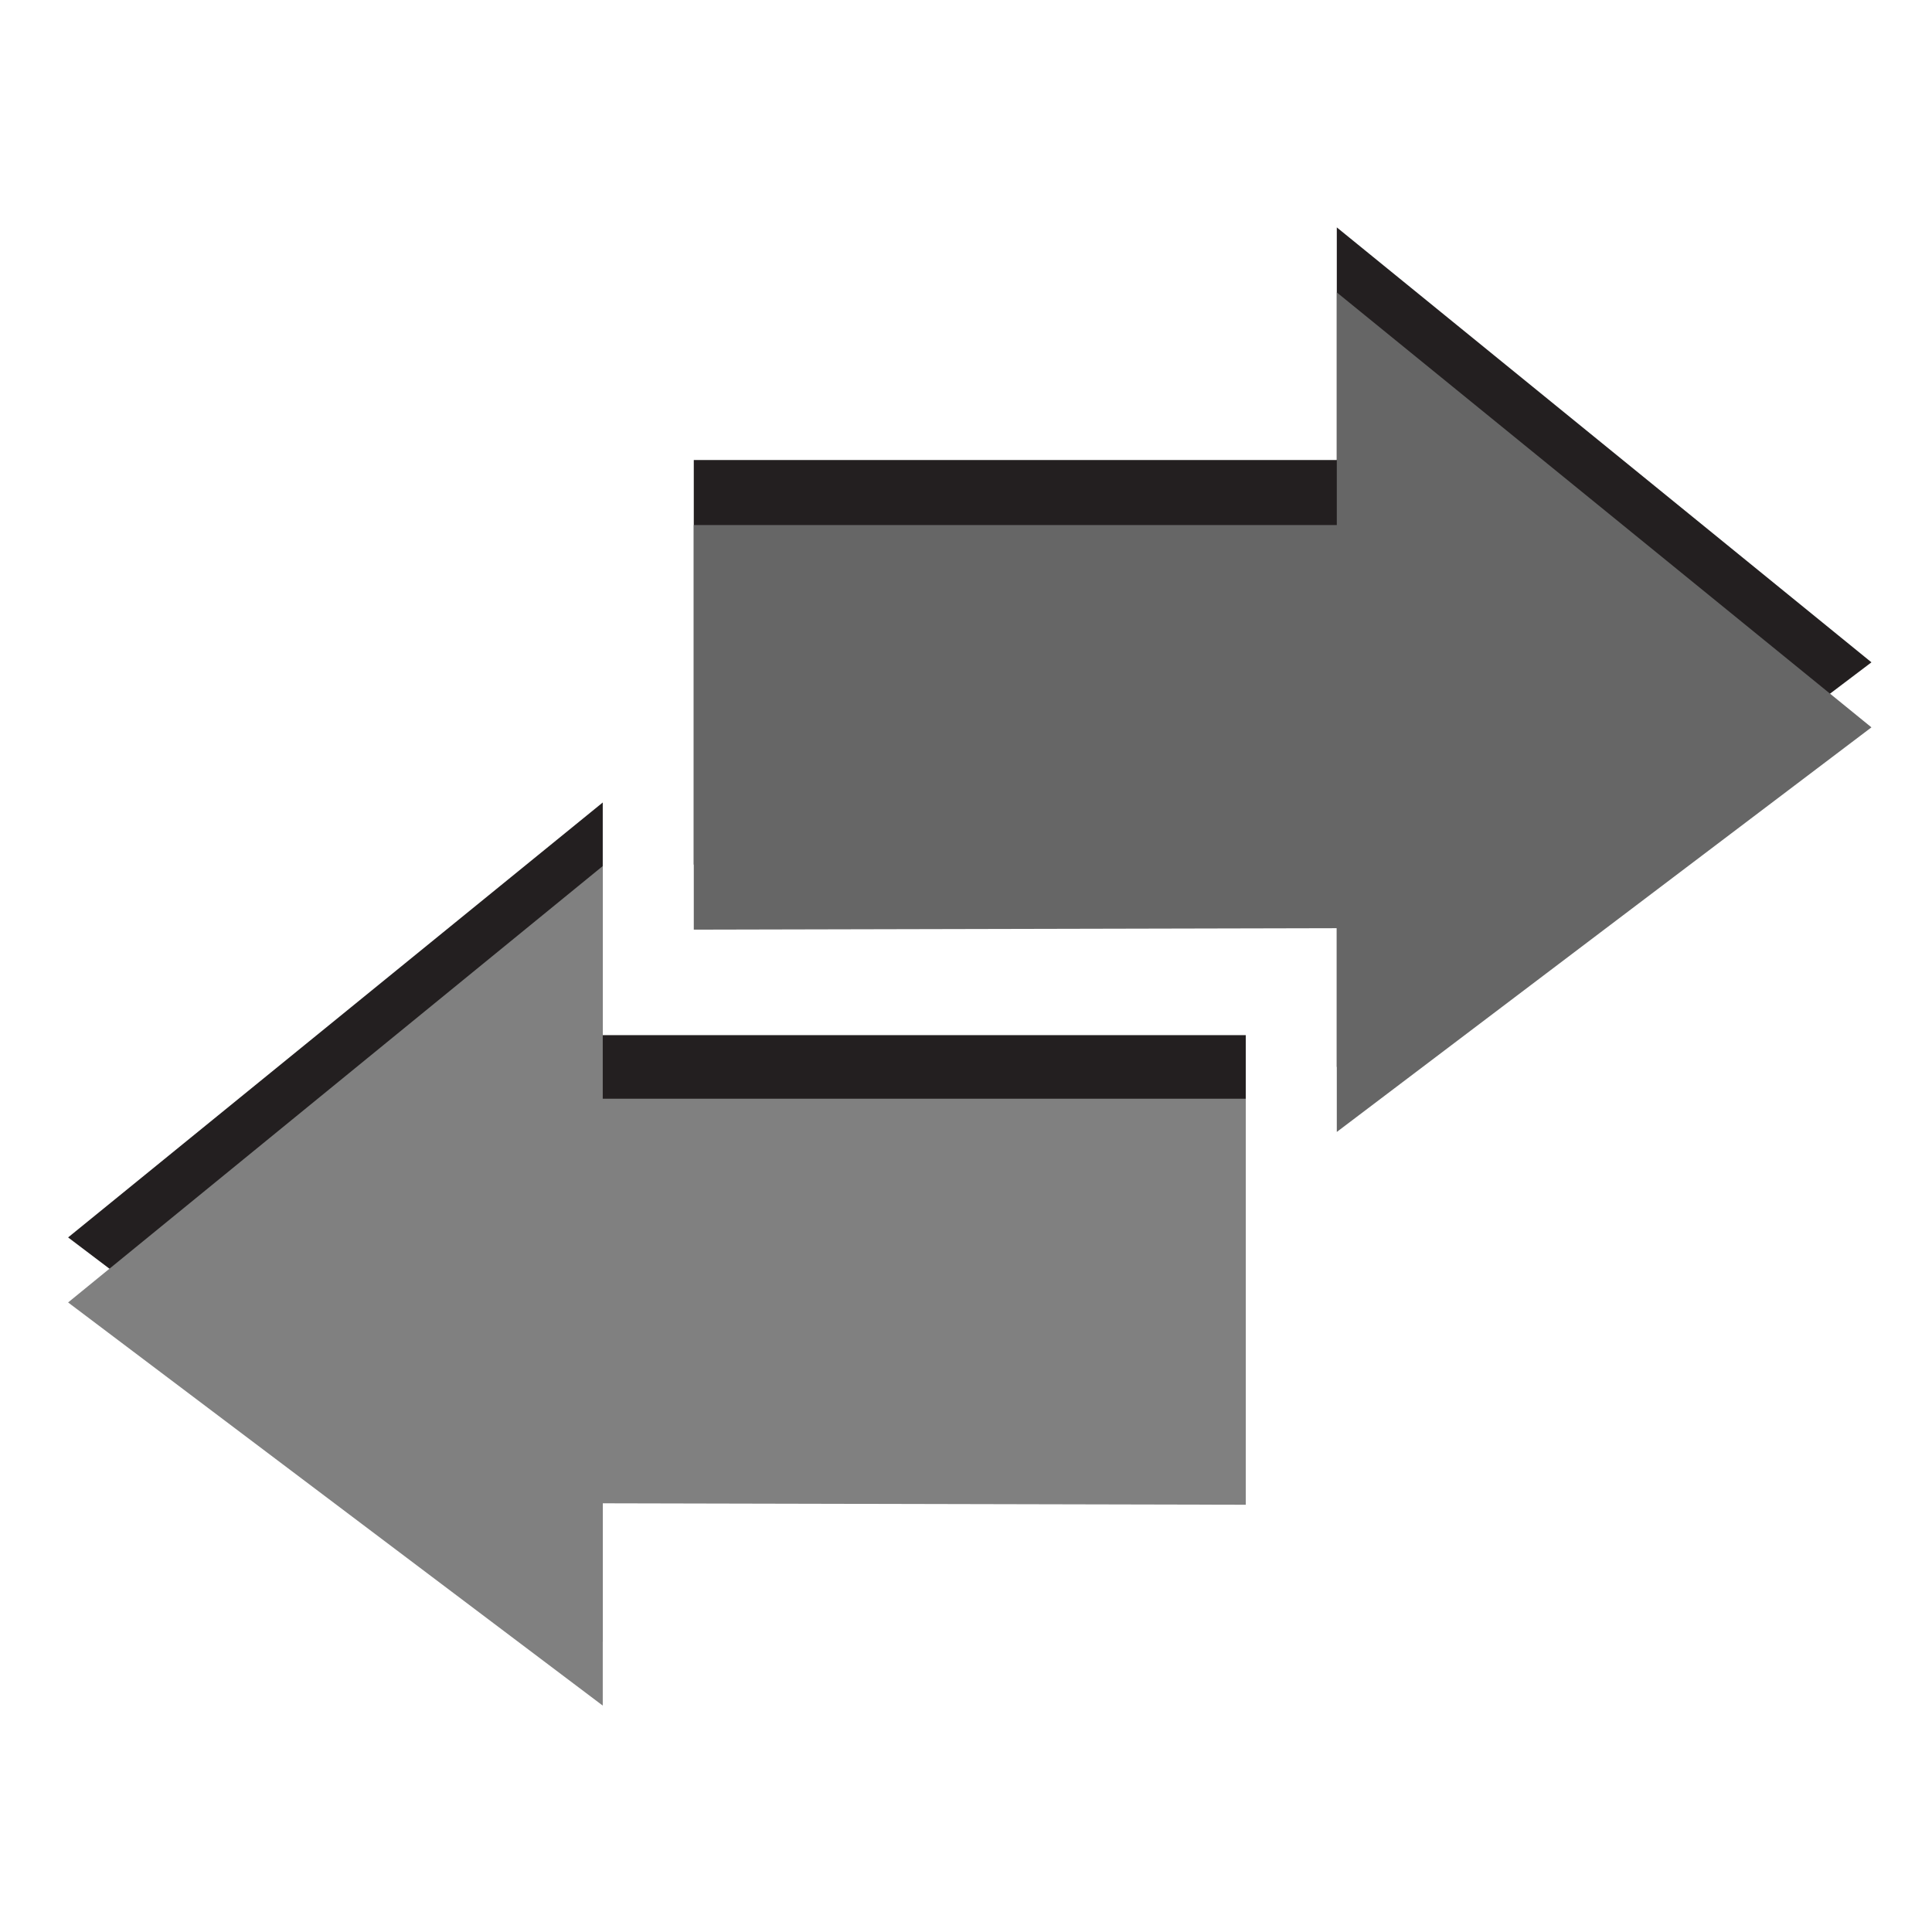 <?xml version="1.0" encoding="UTF-8" standalone="no"?>
<!-- Created with Inkscape (http://www.inkscape.org/) -->

<svg
   xmlns:dc="http://purl.org/dc/elements/1.1/"
   xmlns:cc="http://creativecommons.org/ns#"
   xmlns:rdf="http://www.w3.org/1999/02/22-rdf-syntax-ns#"
   xmlns:svg="http://www.w3.org/2000/svg"
   xmlns="http://www.w3.org/2000/svg"
   xmlns:sodipodi="http://sodipodi.sourceforge.net/DTD/sodipodi-0.dtd"
   xmlns:inkscape="http://www.inkscape.org/namespaces/inkscape"
   version="1.1"
   width="100%"
   height="100%"
   viewBox="0 0 288 288"
   id="svg7631"
   xml:space="preserve"
   inkscape:version="0.48.4 r9939"
   sodipodi:docname="switch-hover.svg"><sodipodi:namedview
     pagecolor="#ffffff"
     bordercolor="#666666"
     borderopacity="1"
     objecttolerance="10"
     gridtolerance="10"
     guidetolerance="10"
     inkscape:pageopacity="0"
     inkscape:pageshadow="2"
     inkscape:window-width="640"
     inkscape:window-height="480"
     id="namedview12"
     showgrid="false"
     inkscape:zoom="0.81944444"
     inkscape:cx="144"
     inkscape:cy="144"
     inkscape:window-x="75"
     inkscape:window-y="34"
     inkscape:window-maximized="0"
     inkscape:current-layer="g19" /><defs
     id="defs63" /><g
     transform="translate(-113.492,18.305)"
     id="g11"><g
       id="g13"><polygon
         points="277.1,52.4 240.1,22.3 240.1,38.4 195.6,38.4 195.6,66.4 240.1,66.3 240.1,80.4 "
         transform="matrix(2.154,0,0,2.154,-204.409,-32.443)"
         id="polygon15"
         style="fill:#231f20" /><polygon
         points="152.3,92.2 189.3,62.1 189.3,78.2 233.8,78.2 233.8,106.2 189.3,106.1 189.3,120.2 "
         transform="matrix(2.154,0,0,2.154,-204.409,-32.443)"
         id="polygon17"
         style="fill:#231f20" /></g><g
       transform="matrix(2.154,0,0,2.154,-204.409,-32.443)"
       id="g19"><polygon
         points="277.1,56.9 240.1,26.8 240.1,42.9 195.6,42.9 195.6,70.9 240.1,70.8 240.1,84.9 "
         id="polygon21"
         style="fill:#666666;fill-opacity:1" /><polygon
         points="152.3,96.7 189.3,66.5 189.3,82.6 233.8,82.6 233.8,110.7 189.3,110.6 189.3,124.6 "
         id="polygon23"
         style="fill:#808080;fill-opacity:1" /></g></g></svg>